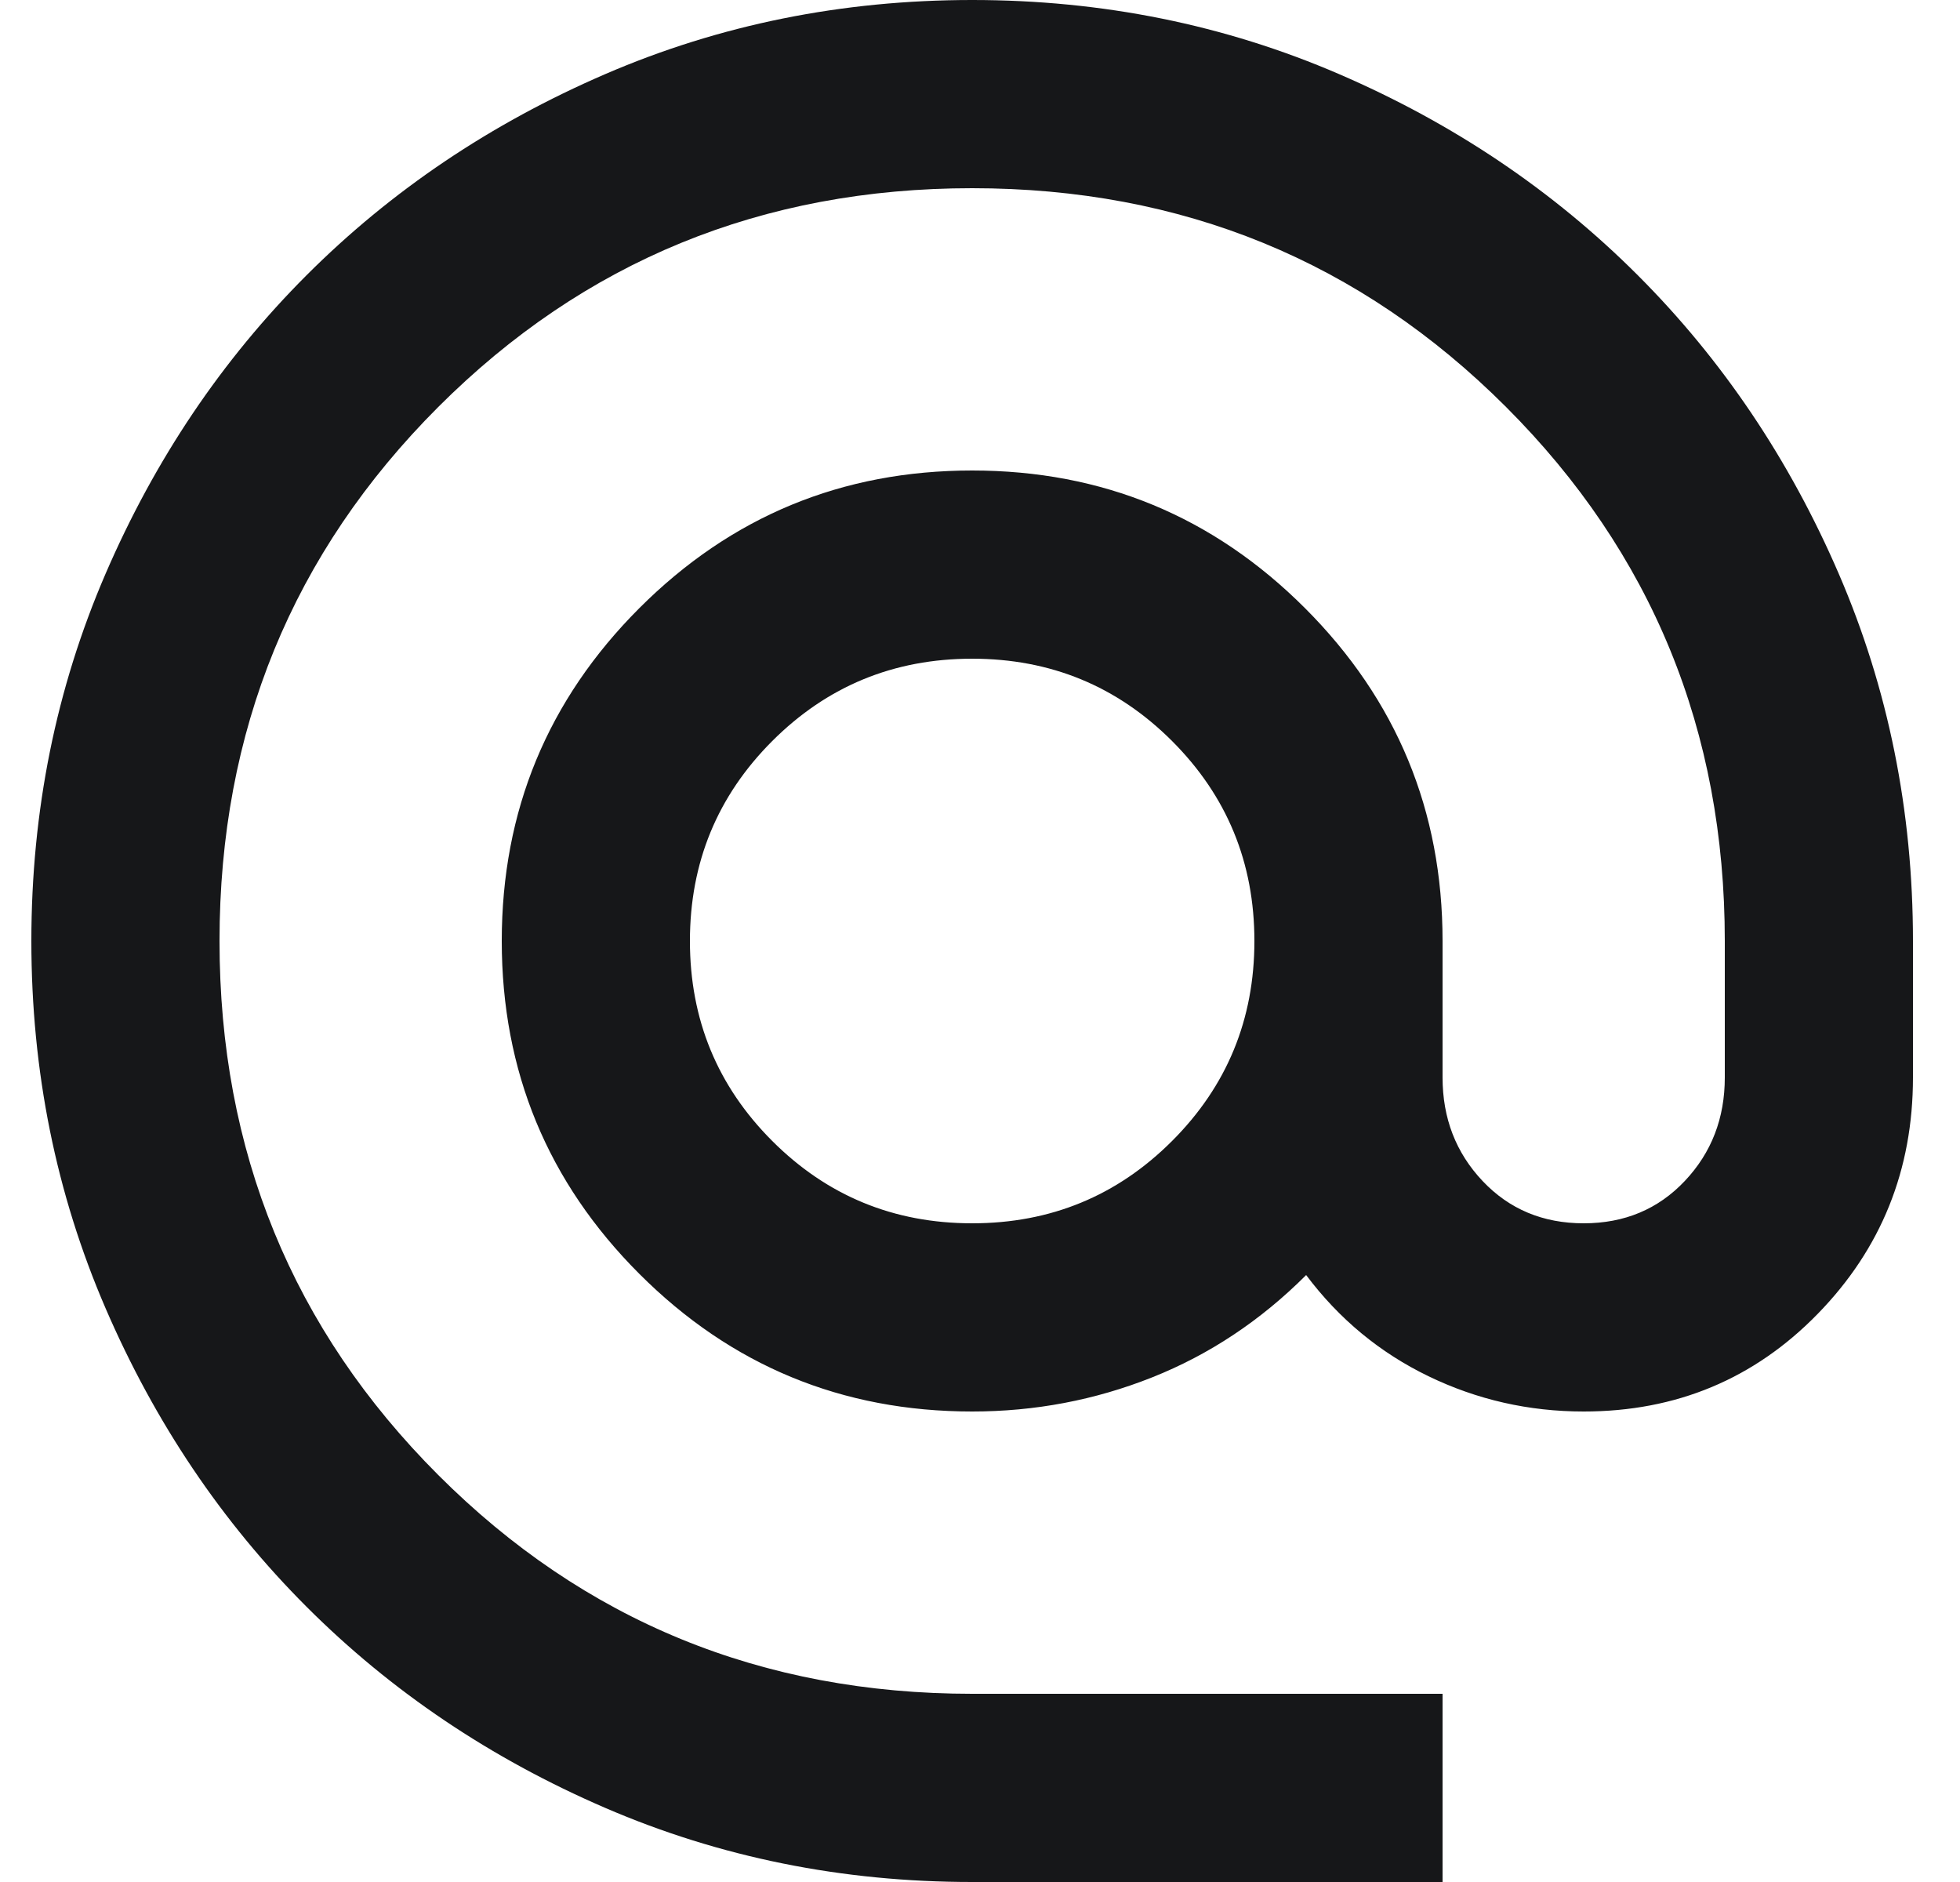 <svg width="25" height="24" viewBox="0 0 25 24" fill="none" xmlns="http://www.w3.org/2000/svg">
<path d="M12.4 24C10.74 24 9.18 23.685 7.72 23.055C6.26 22.425 4.99 21.57 3.91 20.49C2.83 19.41 1.975 18.14 1.345 16.68C0.715 15.22 0.4 13.66 0.4 12C0.4 10.34 0.715 8.78 1.345 7.32C1.975 5.86 2.83 4.59 3.91 3.51C4.99 2.43 6.26 1.575 7.72 0.945C9.18 0.315 10.74 0 12.4 0C14.06 0 15.62 0.315 17.08 0.945C18.54 1.575 19.81 2.43 20.89 3.51C21.97 4.59 22.825 5.86 23.455 7.32C24.085 8.78 24.4 10.34 24.4 12V13.74C24.4 14.92 23.995 15.925 23.185 16.755C22.375 17.585 21.38 18 20.2 18C19.5 18 18.84 17.85 18.22 17.55C17.6 17.25 17.08 16.82 16.66 16.26C16.08 16.84 15.425 17.275 14.695 17.565C13.965 17.855 13.2 18 12.4 18C10.74 18 9.325 17.415 8.155 16.245C6.985 15.075 6.4 13.66 6.4 12C6.4 10.34 6.985 8.925 8.155 7.755C9.325 6.585 10.74 6 12.4 6C14.06 6 15.475 6.585 16.645 7.755C17.815 8.925 18.4 10.34 18.4 12V13.74C18.4 14.26 18.57 14.7 18.91 15.06C19.25 15.42 19.68 15.6 20.2 15.6C20.72 15.6 21.15 15.42 21.49 15.06C21.83 14.7 22 14.26 22 13.74V12C22 9.32 21.07 7.05 19.21 5.19C17.35 3.33 15.08 2.4 12.4 2.4C9.72 2.4 7.45 3.33 5.59 5.19C3.73 7.05 2.8 9.32 2.8 12C2.8 14.68 3.73 16.95 5.59 18.81C7.45 20.67 9.72 21.6 12.4 21.6H18.4V24H12.4ZM12.4 15.6C13.4 15.6 14.25 15.25 14.95 14.55C15.65 13.85 16 13 16 12C16 11 15.65 10.15 14.95 9.45C14.25 8.75 13.4 8.4 12.4 8.4C11.4 8.4 10.55 8.75 9.85 9.45C9.15 10.15 8.8 11 8.8 12C8.8 13 9.15 13.85 9.85 14.55C10.55 15.25 11.4 15.6 12.4 15.6Z" fill="#161719"/>
</svg>

